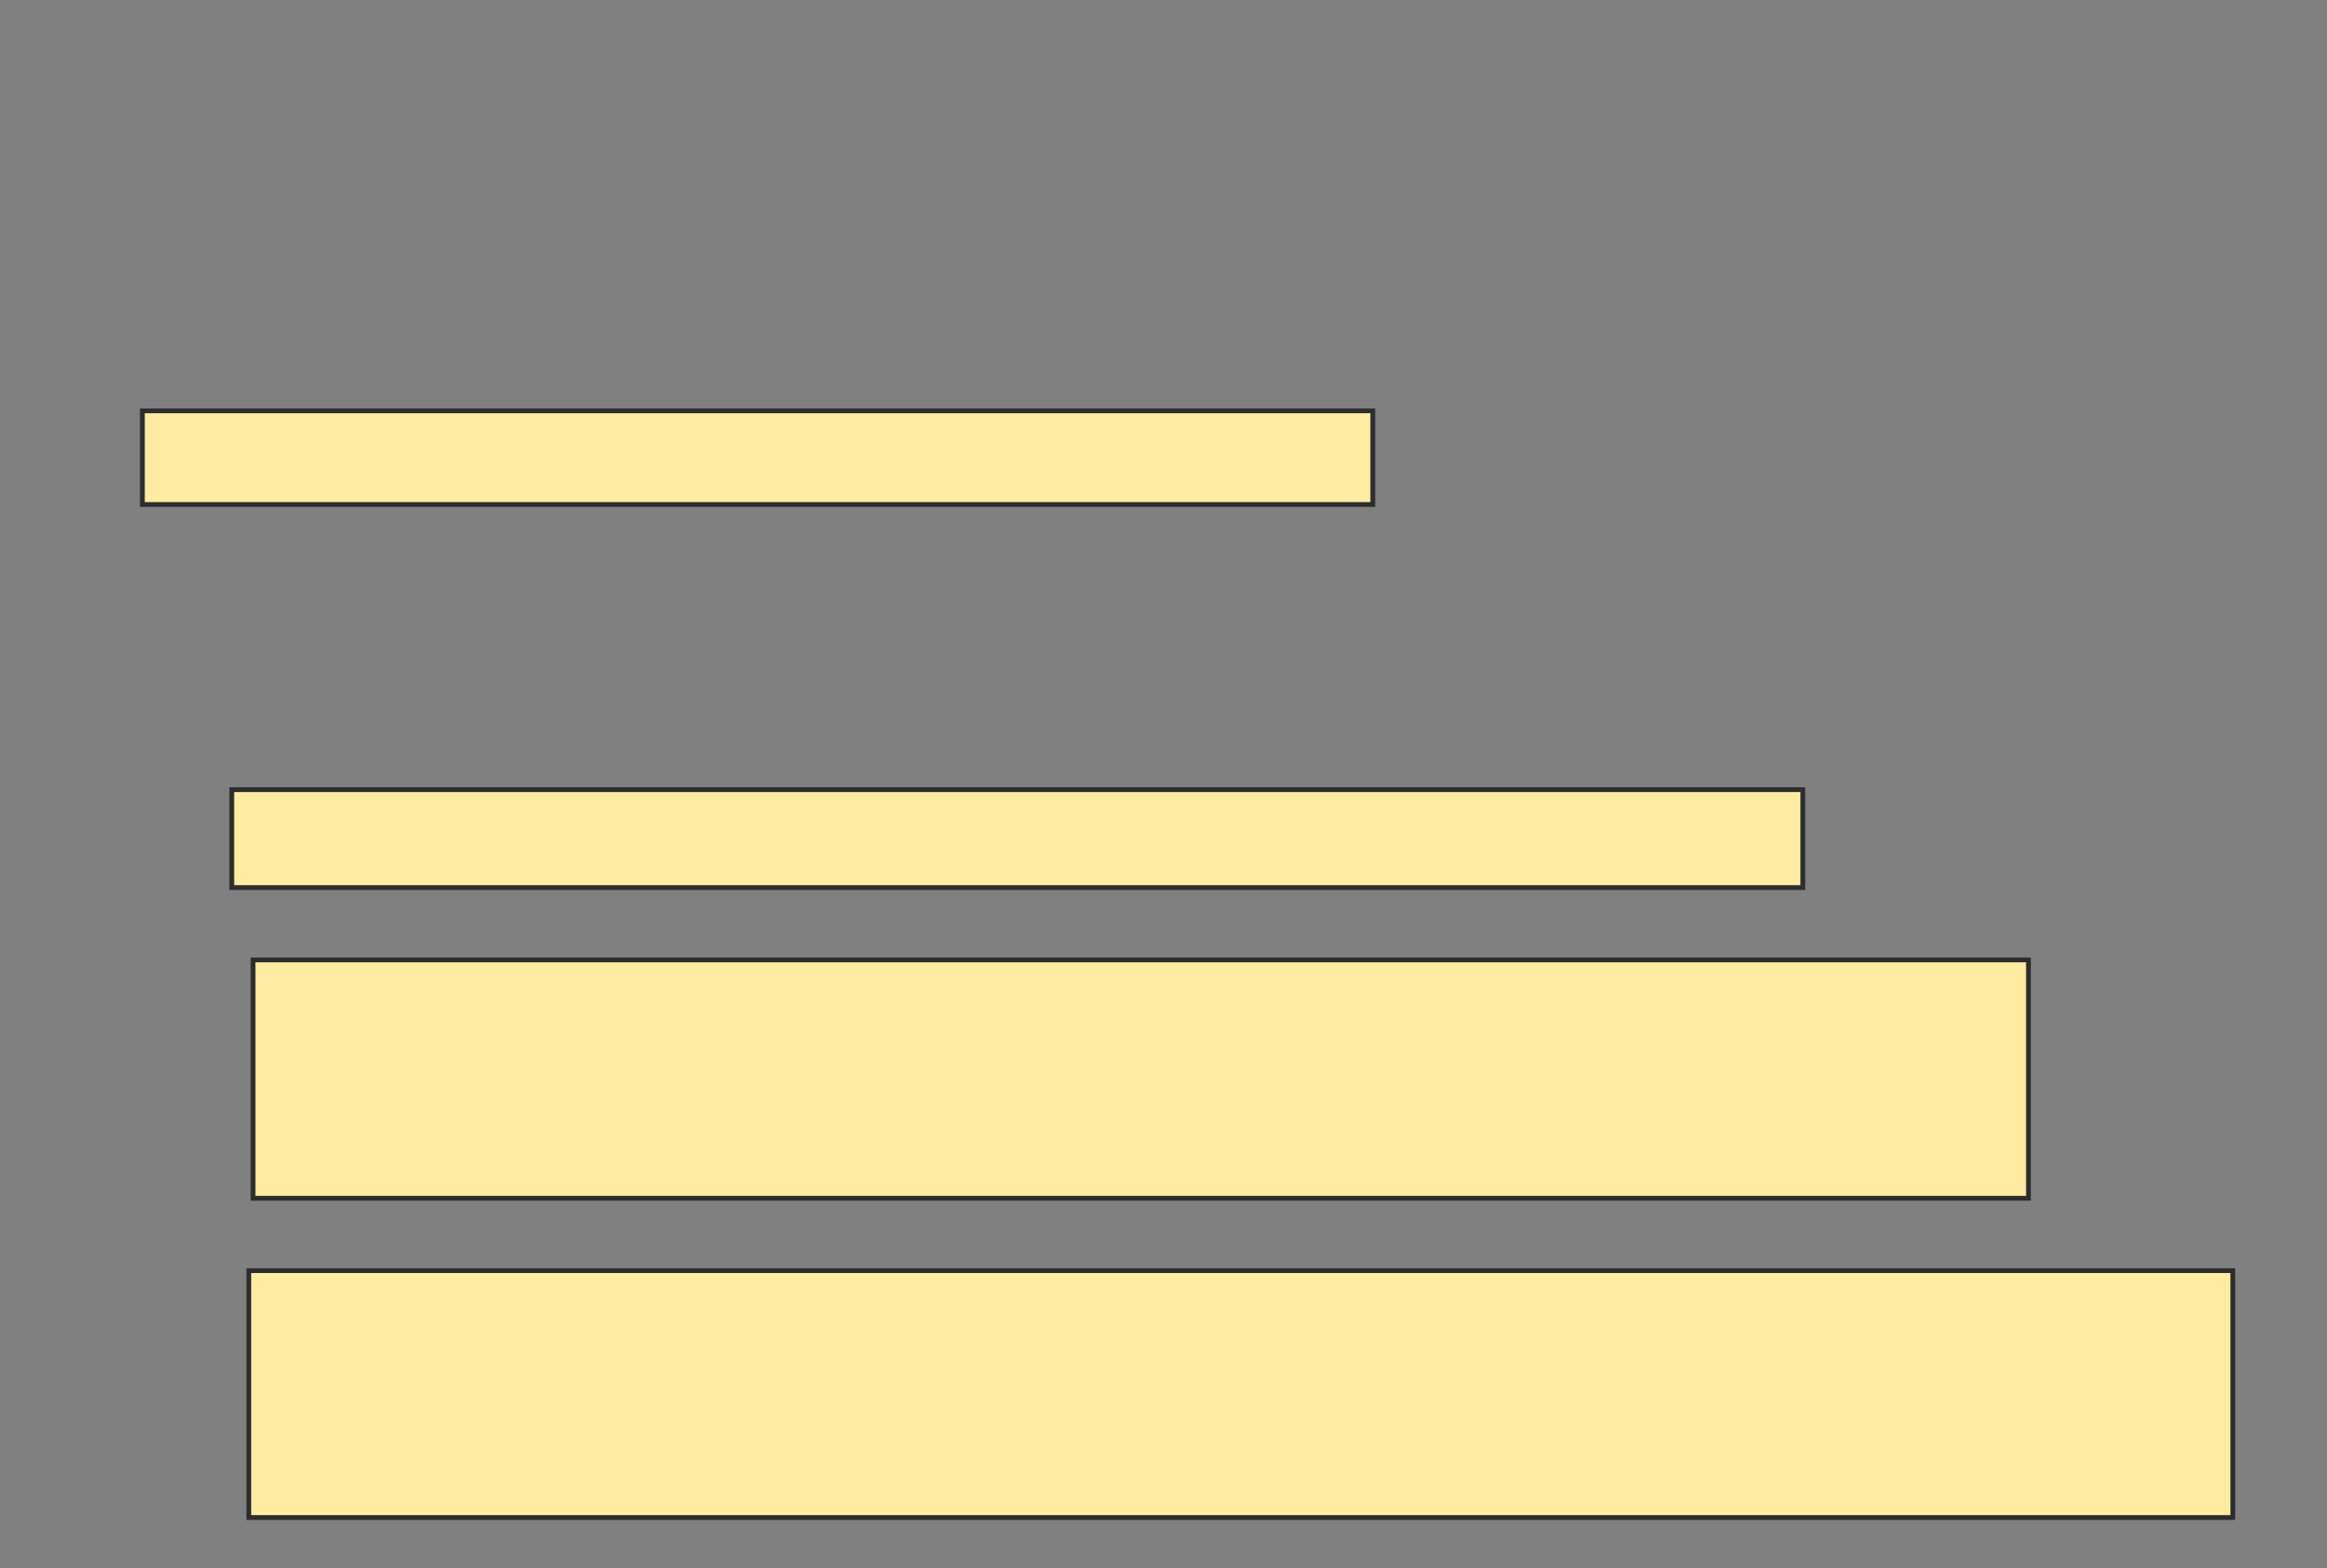 <svg height="329" width="488" xmlns="http://www.w3.org/2000/svg">
 <rect width="100%" height="100%" fill="#808080" stroke="none"/>
 <!-- Created with Image Occlusion Enhanced -->
 <g>
  <title>Labels</title>
 </g>
 <g>
  <title>Masks</title>
  <rect fill="#FFEBA2" height="19.643" id="a3894077a7254fae880a1a944bb78a47-oa-1" stroke="#2D2D2D" width="258.036" x="29.857" y="86.179"/>
  <rect fill="#FFEBA2" height="20.536" id="a3894077a7254fae880a1a944bb78a47-oa-2" stroke="#2D2D2D" width="329.464" x="48.607" y="165.643"/>
  <rect fill="#FFEBA2" height="50" id="a3894077a7254fae880a1a944bb78a47-oa-3" stroke="#2D2D2D" width="372.321" x="53.071" y="201.357"/>
  <rect fill="#FFEBA2" height="51.786" id="a3894077a7254fae880a1a944bb78a47-oa-4" stroke="#2D2D2D" width="416.071" x="52.179" y="266.536"/>
 </g>
</svg>